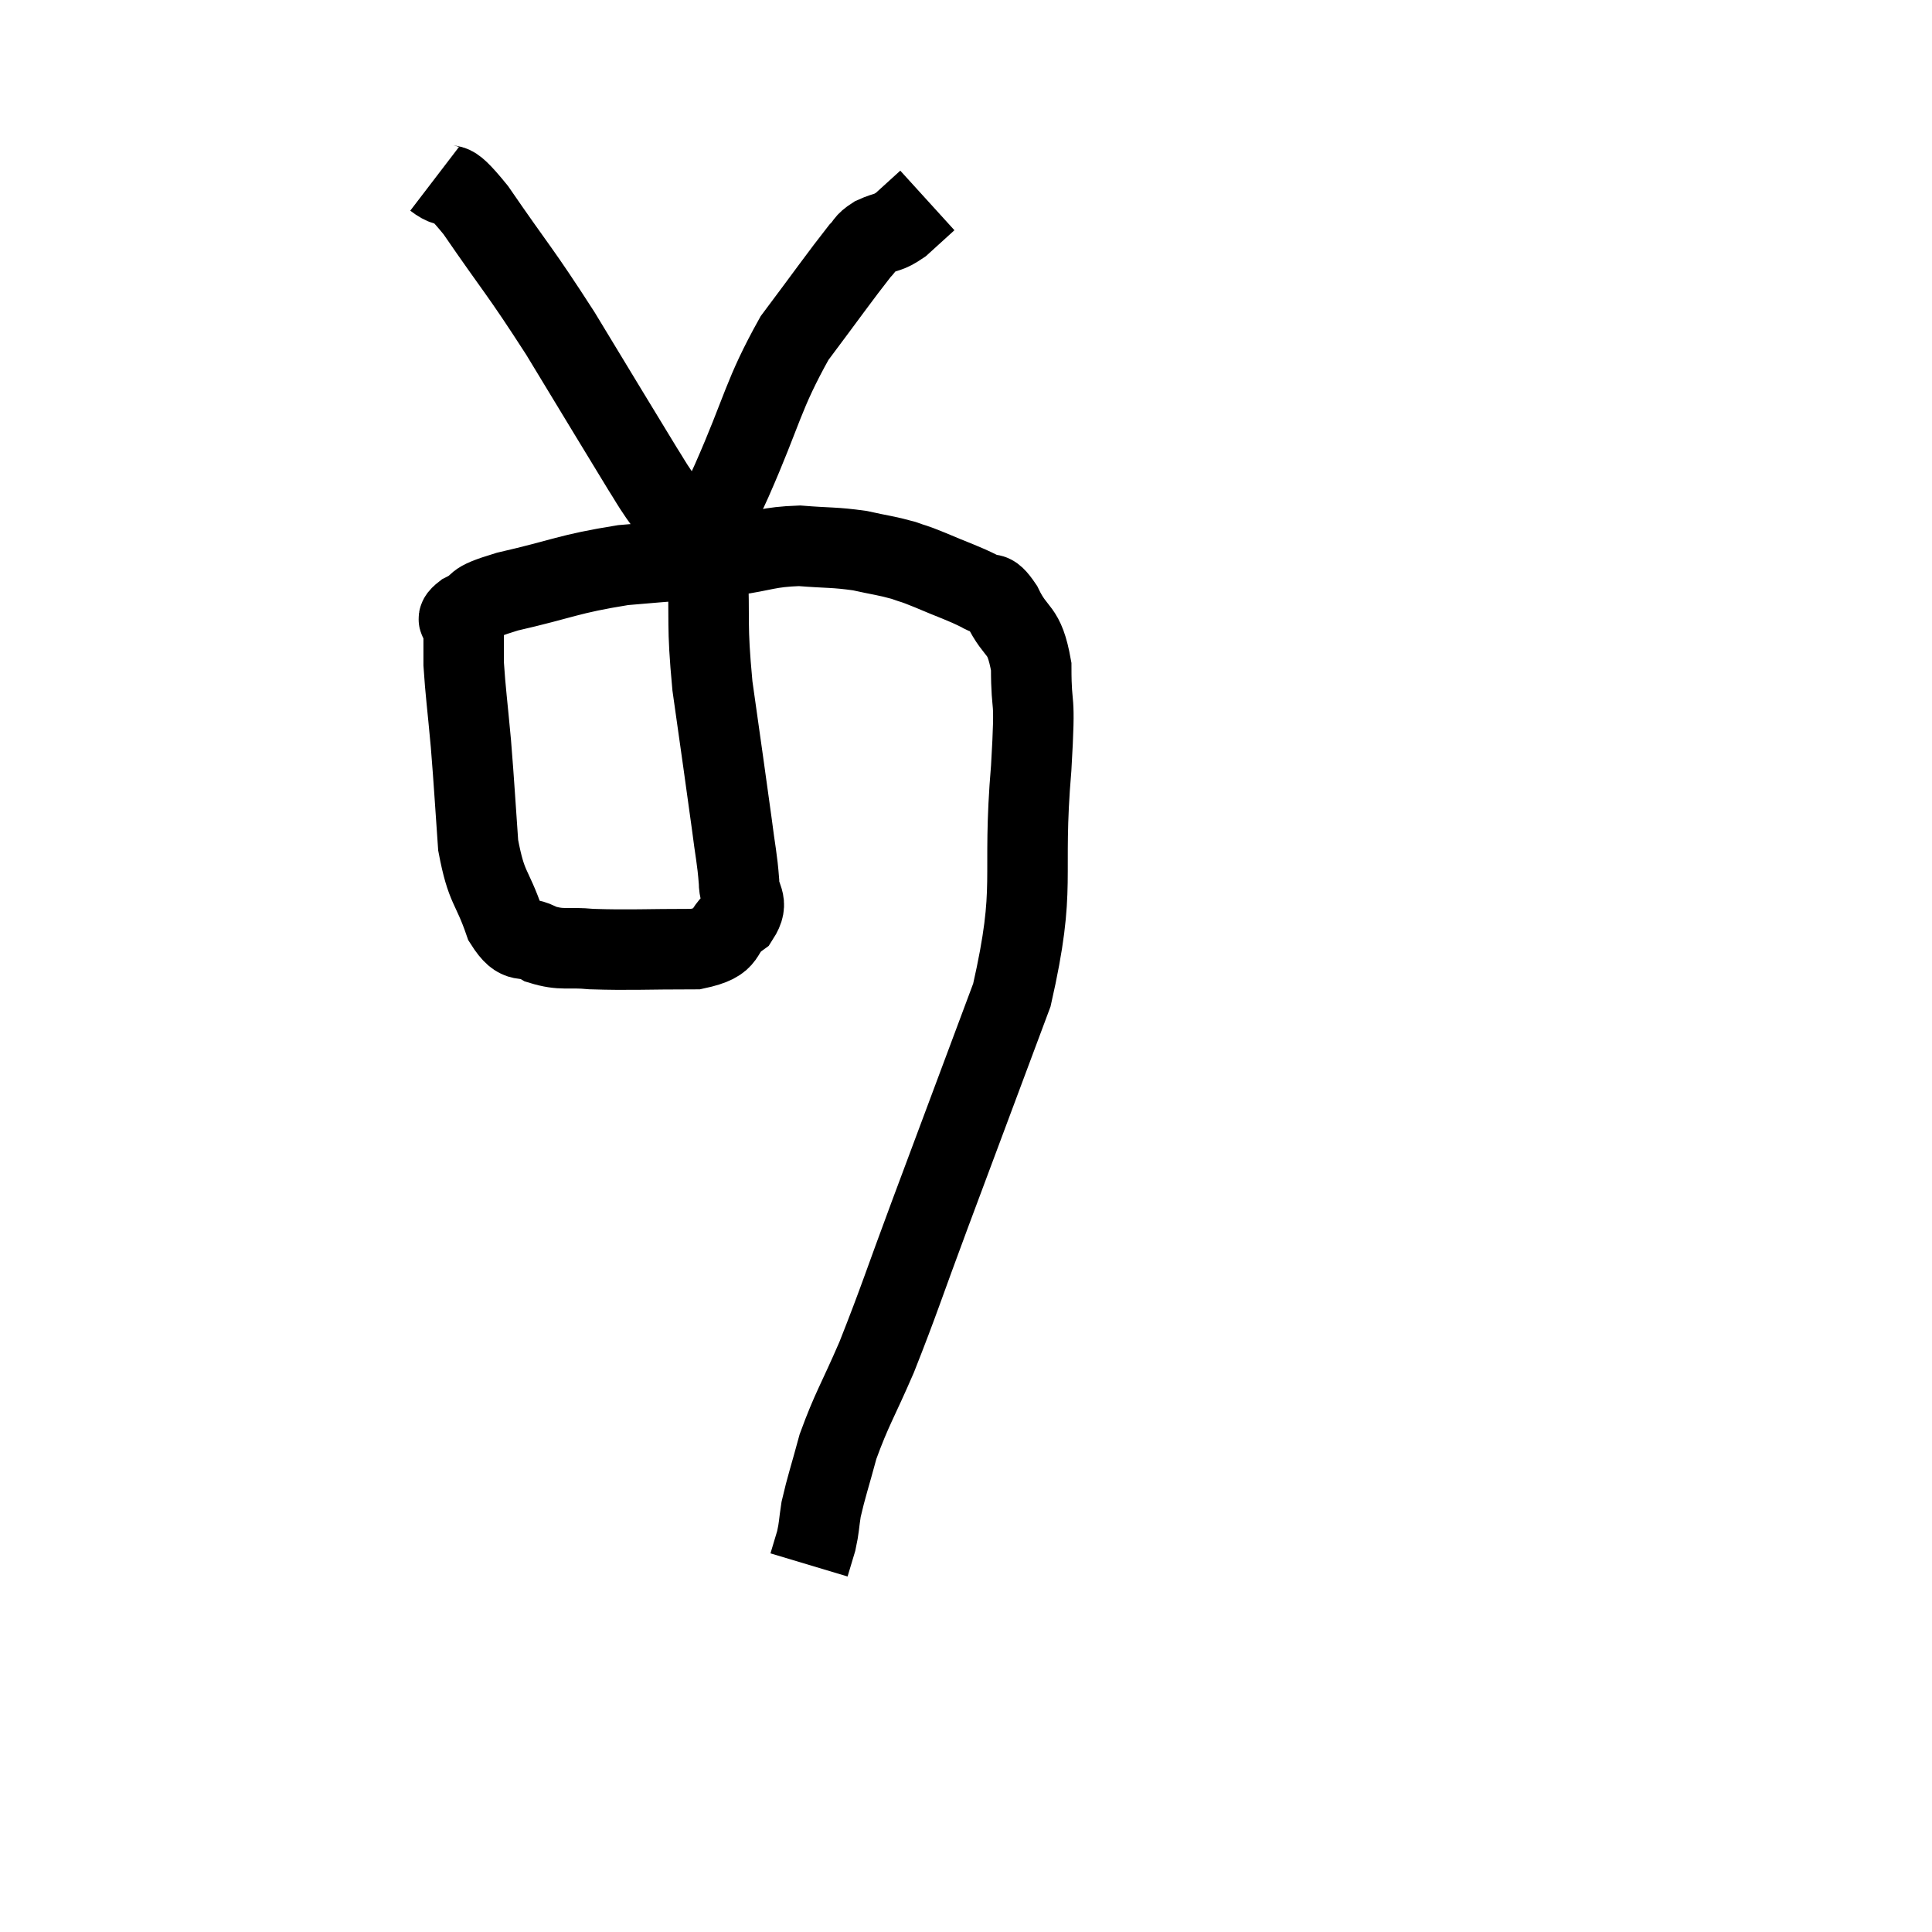 <svg width="48" height="48" viewBox="0 0 48 48" xmlns="http://www.w3.org/2000/svg"><path d="M 17.58 14.04 C 17.64 15.54, 17.55 15.435, 17.7 17.04 C 17.94 18.75, 18.015 19.245, 18.18 20.46 C 18.27 21.18, 18.315 21.315, 18.36 21.9 C 18.36 22.35, 18.63 22.38, 18.36 22.8 C 17.82 23.19, 18.195 23.385, 17.28 23.58 C 15.99 23.58, 15.66 23.61, 14.7 23.58 C 14.07 23.52, 13.98 23.625, 13.44 23.46 C 12.99 23.19, 12.93 23.535, 12.54 22.92 C 12.21 21.96, 12.09 22.11, 11.88 21 C 11.79 19.74, 11.79 19.605, 11.7 18.48 C 11.61 17.49, 11.565 17.19, 11.52 16.5 C 11.52 16.11, 11.52 15.96, 11.52 15.72 C 11.52 15.63, 11.52 15.66, 11.52 15.54 C 11.52 15.39, 11.25 15.45, 11.52 15.24 C 12.06 14.97, 11.61 15, 12.6 14.7 C 14.04 14.37, 14.085 14.265, 15.48 14.04 C 16.83 13.92, 17.085 13.92, 18.18 13.8 C 19.02 13.68, 19.065 13.59, 19.86 13.56 C 20.61 13.62, 20.715 13.59, 21.36 13.68 C 21.9 13.8, 22.005 13.8, 22.44 13.92 C 22.77 14.04, 22.62 13.965, 23.1 14.16 C 23.73 14.43, 23.91 14.475, 24.36 14.7 C 24.63 14.88, 24.585 14.595, 24.9 15.06 C 25.26 15.81, 25.44 15.555, 25.62 16.56 C 25.62 17.82, 25.74 17.04, 25.62 19.08 C 25.38 21.9, 25.77 21.945, 25.14 24.72 C 24.12 27.45, 23.94 27.93, 23.1 30.18 C 22.44 31.95, 22.35 32.28, 21.78 33.72 C 21.3 34.83, 21.165 34.995, 20.82 35.94 C 20.61 36.72, 20.535 36.915, 20.4 37.5 C 20.34 37.89, 20.355 37.935, 20.28 38.28 C 20.19 38.58, 20.145 38.73, 20.1 38.88 C 20.1 38.88, 20.1 38.88, 20.1 38.88 L 20.1 38.88" fill="none" stroke="black" stroke-width="2"></path><path d="M 10.8 4.44 C 11.31 4.83, 11.04 4.26, 11.82 5.22 C 12.87 6.75, 12.885 6.675, 13.92 8.28 C 14.94 9.96, 15.345 10.635, 15.96 11.64 C 16.17 11.97, 16.155 11.97, 16.38 12.3 C 16.62 12.63, 16.68 12.735, 16.86 12.96 C 16.98 13.08, 17.04 13.14, 17.1 13.2 C 17.1 13.2, 17.055 13.155, 17.1 13.2 C 17.19 13.29, 17.235 13.335, 17.28 13.38 C 17.28 13.38, 17.235 13.365, 17.28 13.38 C 17.37 13.41, 17.235 13.8, 17.46 13.44 C 17.82 12.69, 17.61 13.2, 18.18 11.94 C 18.96 10.17, 18.945 9.825, 19.74 8.4 C 20.55 7.32, 20.865 6.87, 21.36 6.24 C 21.54 6.06, 21.465 6.045, 21.72 5.88 C 22.05 5.73, 22.05 5.805, 22.38 5.58 C 22.71 5.28, 22.875 5.13, 23.04 4.98 L 23.04 4.98" fill="none" stroke="black" stroke-width="2"></path></svg>